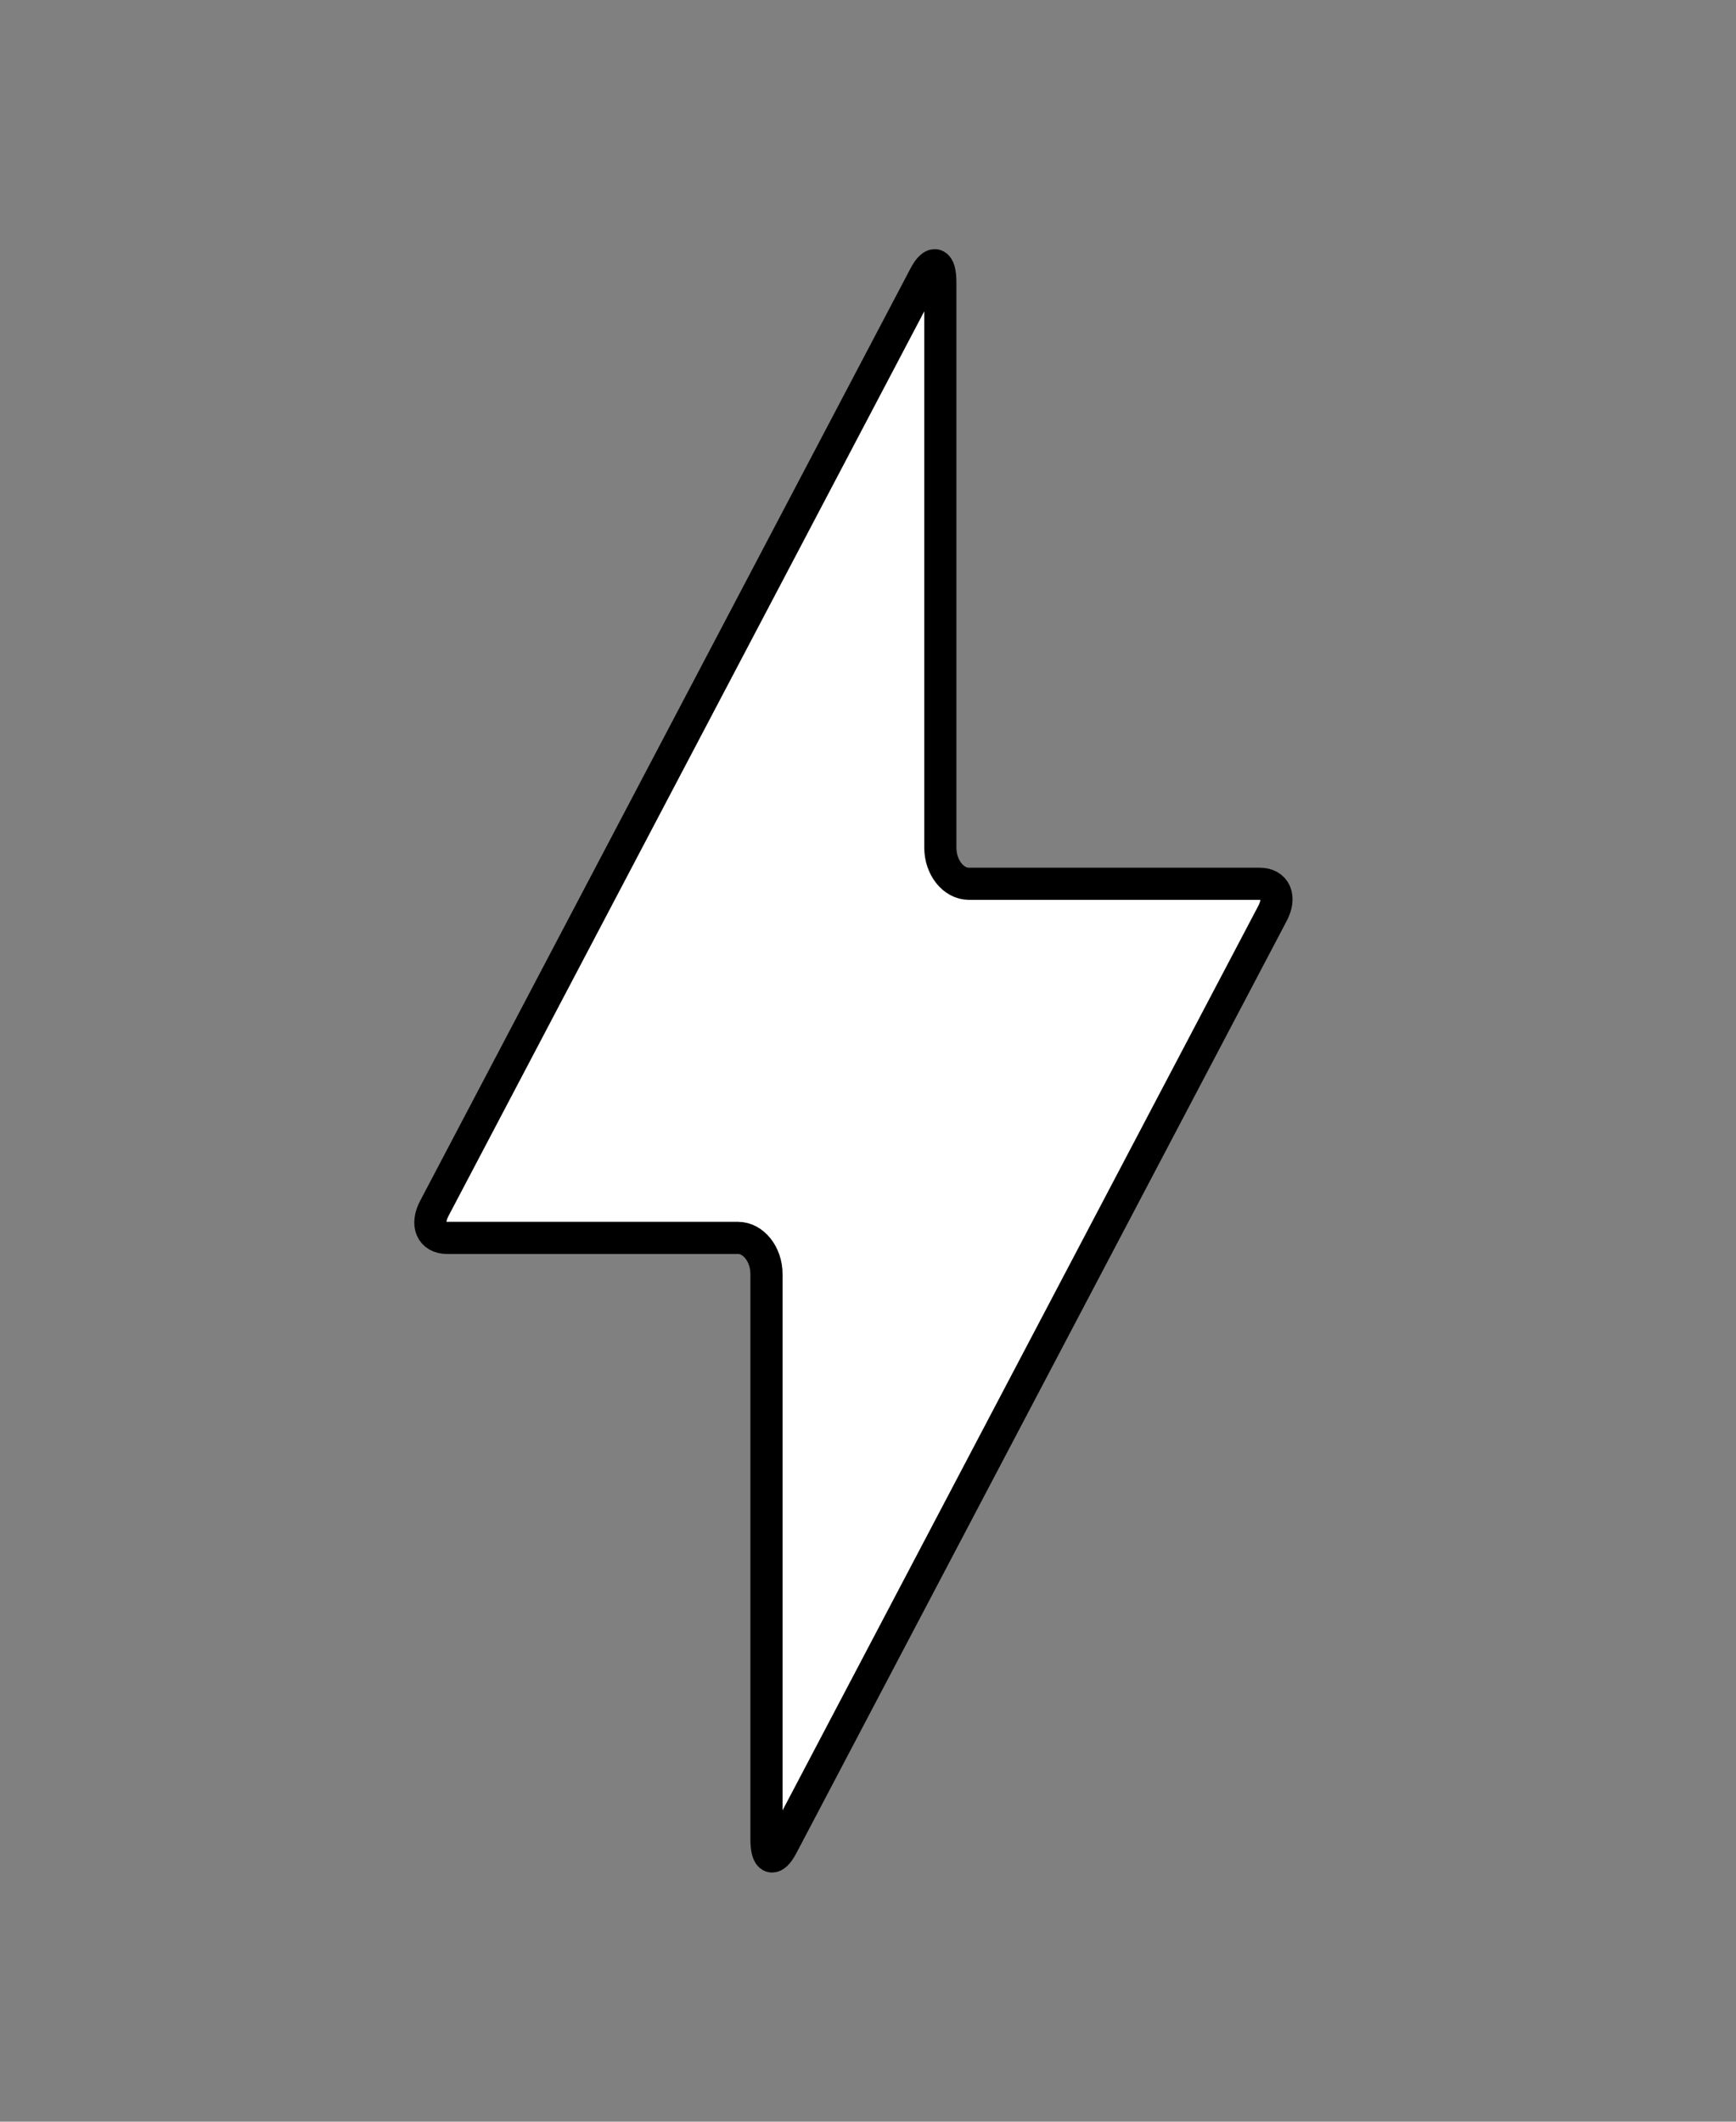 <svg width="27" height="33" viewBox="0 0 27 33" fill="none" xmlns="http://www.w3.org/2000/svg">
<rect x="0" y="0" width="27" height="33" fill="#808080" stroke="none"/>
<g id="Flash">
<path id="_Path_" fill-rule="evenodd" clip-rule="evenodd" d="M6.955 19.254C6.711 19.254 6.621 19.048 6.756 18.793L14.382 4.292C14.516 4.038 14.625 4.076 14.625 4.392V13.184C14.625 13.495 14.831 13.746 15.068 13.746H19.591C19.835 13.746 19.925 13.952 19.791 14.207L12.164 28.708C12.03 28.962 11.921 28.924 11.921 28.608V19.816C11.921 19.506 11.716 19.254 11.479 19.254H6.955Z" fill="#fff" stroke="black" stroke-width="0.5" stroke-linecap="round" stroke-linejoin="round"/>
</g>
</svg>
